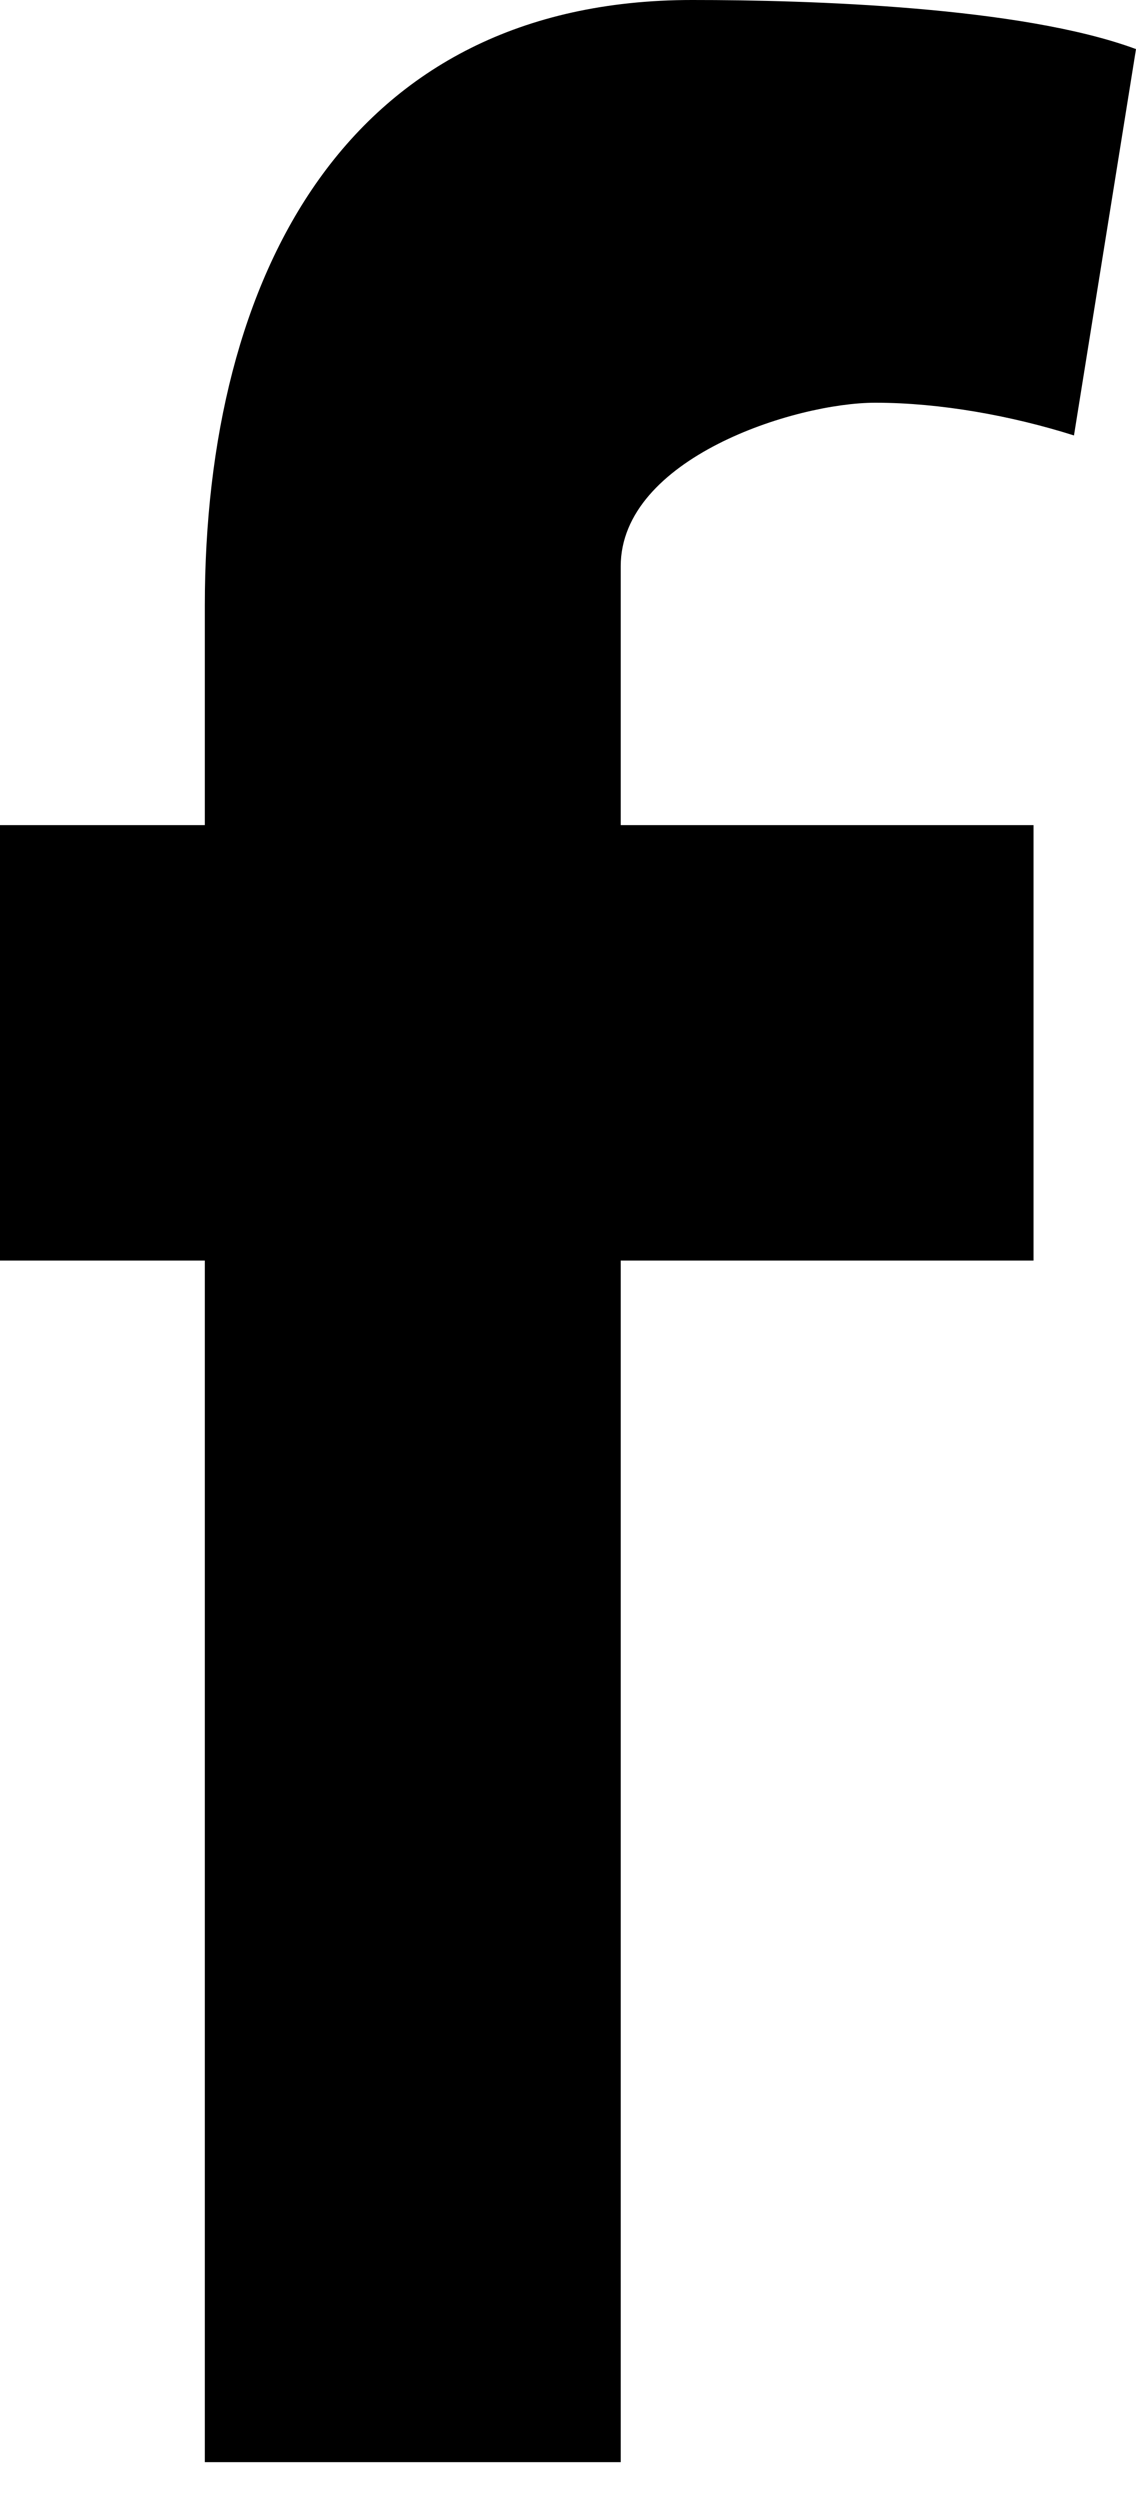 <svg width="10" height="22" viewBox="0 0 10 22" fill="none" xmlns="http://www.w3.org/2000/svg">
<path fill-rule="evenodd" clip-rule="evenodd" d="M9.454 3.832C8.907 3.659 8.279 3.544 7.705 3.544C6.995 3.544 5.464 4.034 5.464 4.984V7.261H9.098V11.093H5.464V21.667H1.803V11.093H0V7.261H1.803V5.33C1.803 2.42 3.06 0 6.093 0C7.131 0 8.989 0.058 10 0.432L9.454 3.832Z" fill="black"/>
</svg>
